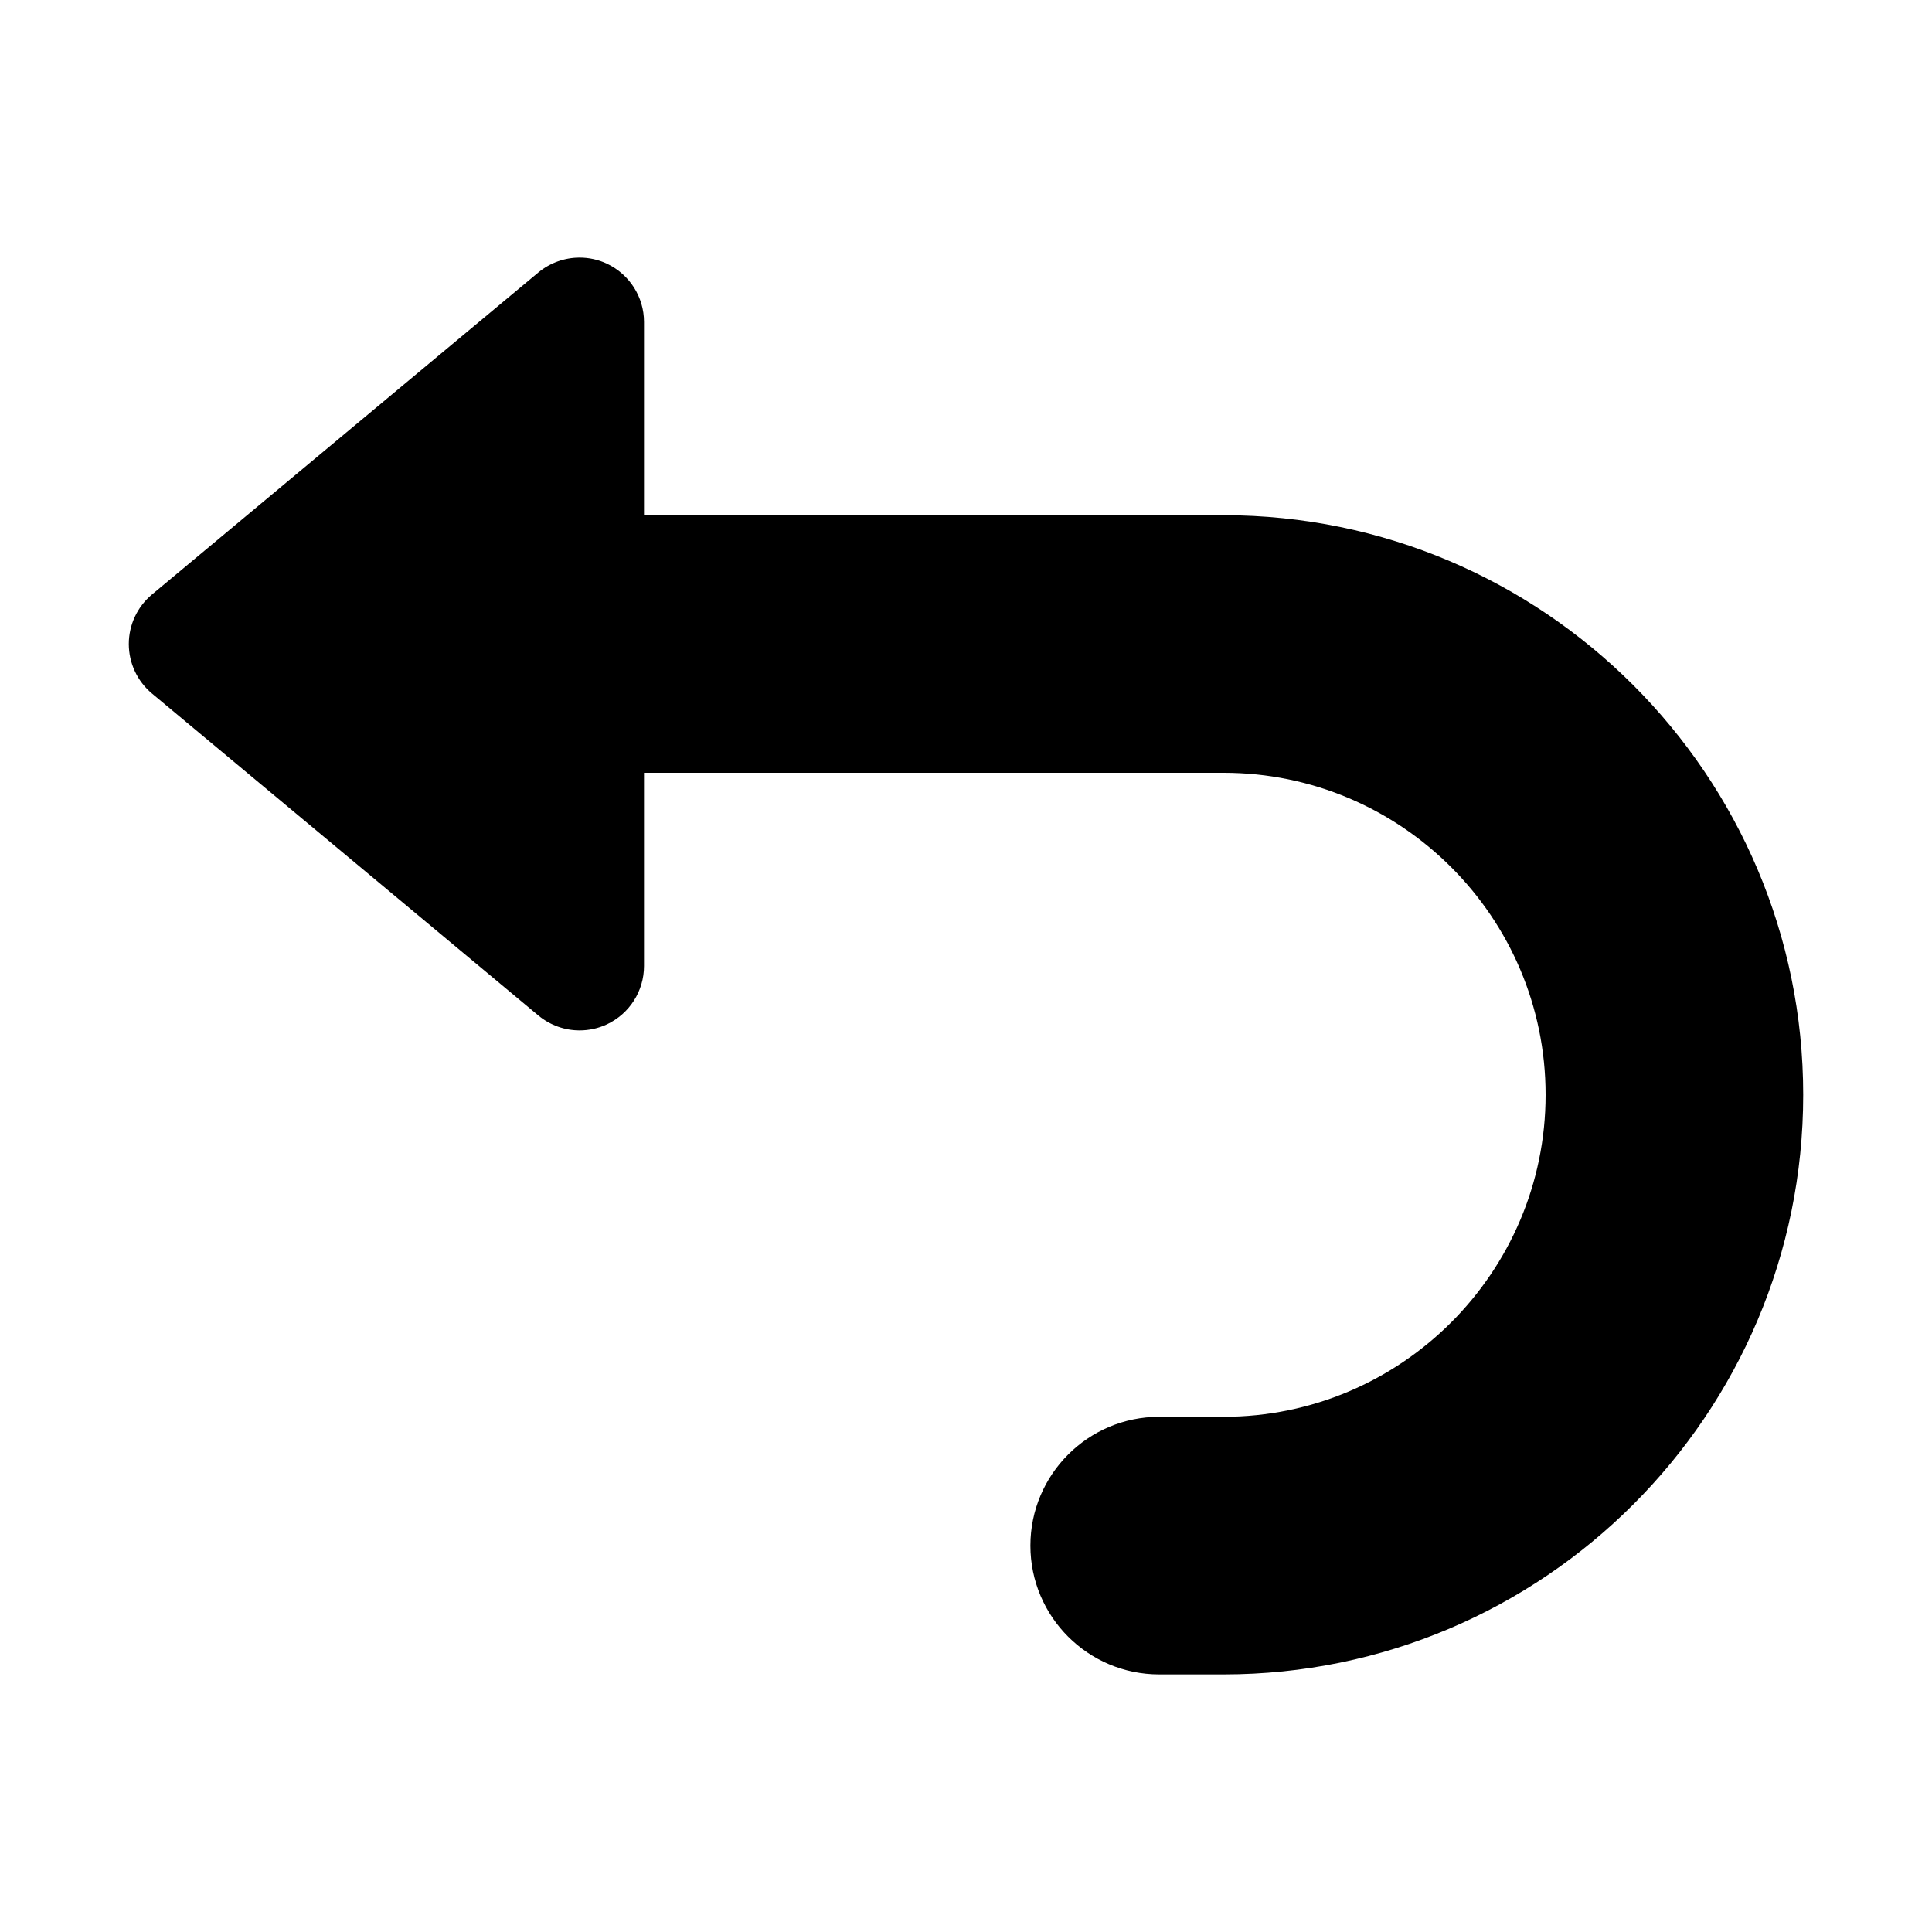 <?xml version="1.0" encoding="UTF-8"?>
<!DOCTYPE svg PUBLIC "-//W3C//DTD SVG 1.1 Tiny//EN" "http://www.w3.org/Graphics/SVG/1.1/DTD/svg11-tiny.dtd">
<svg baseProfile="tiny" height="30px" version="1.1" viewBox="0 0 30 30" width="30px" x="0px" xmlns="http://www.w3.org/2000/svg" xmlns:xlink="http://www.w3.org/1999/xlink" y="0px">
<g>
<rect fill="none" height="30" width="30"/>
</g>
<path d="M19,8h-9V5c0-0.389-0.225-0.74-0.576-0.906C9.289,4.031,9.145,4,9,4C8.771,4,8.543,4.079,8.359,4.231l-6,5.001  C2.132,9.422,2,9.703,2,10s0.132,0.578,0.359,0.768l6,5C8.543,15.921,8.771,16,9,16c0.145,0,0.289-0.031,0.424-0.094  C9.775,15.741,10,15.389,10,15v-3h9c2.757,0,5,2.243,5,5s-2.243,5-5,5h-1c-1.104,0-2,0.896-2,2s0.896,2,2,2h1c4.963,0,9-4.037,9-9  S23.963,8,19,8z"/>
</svg>
